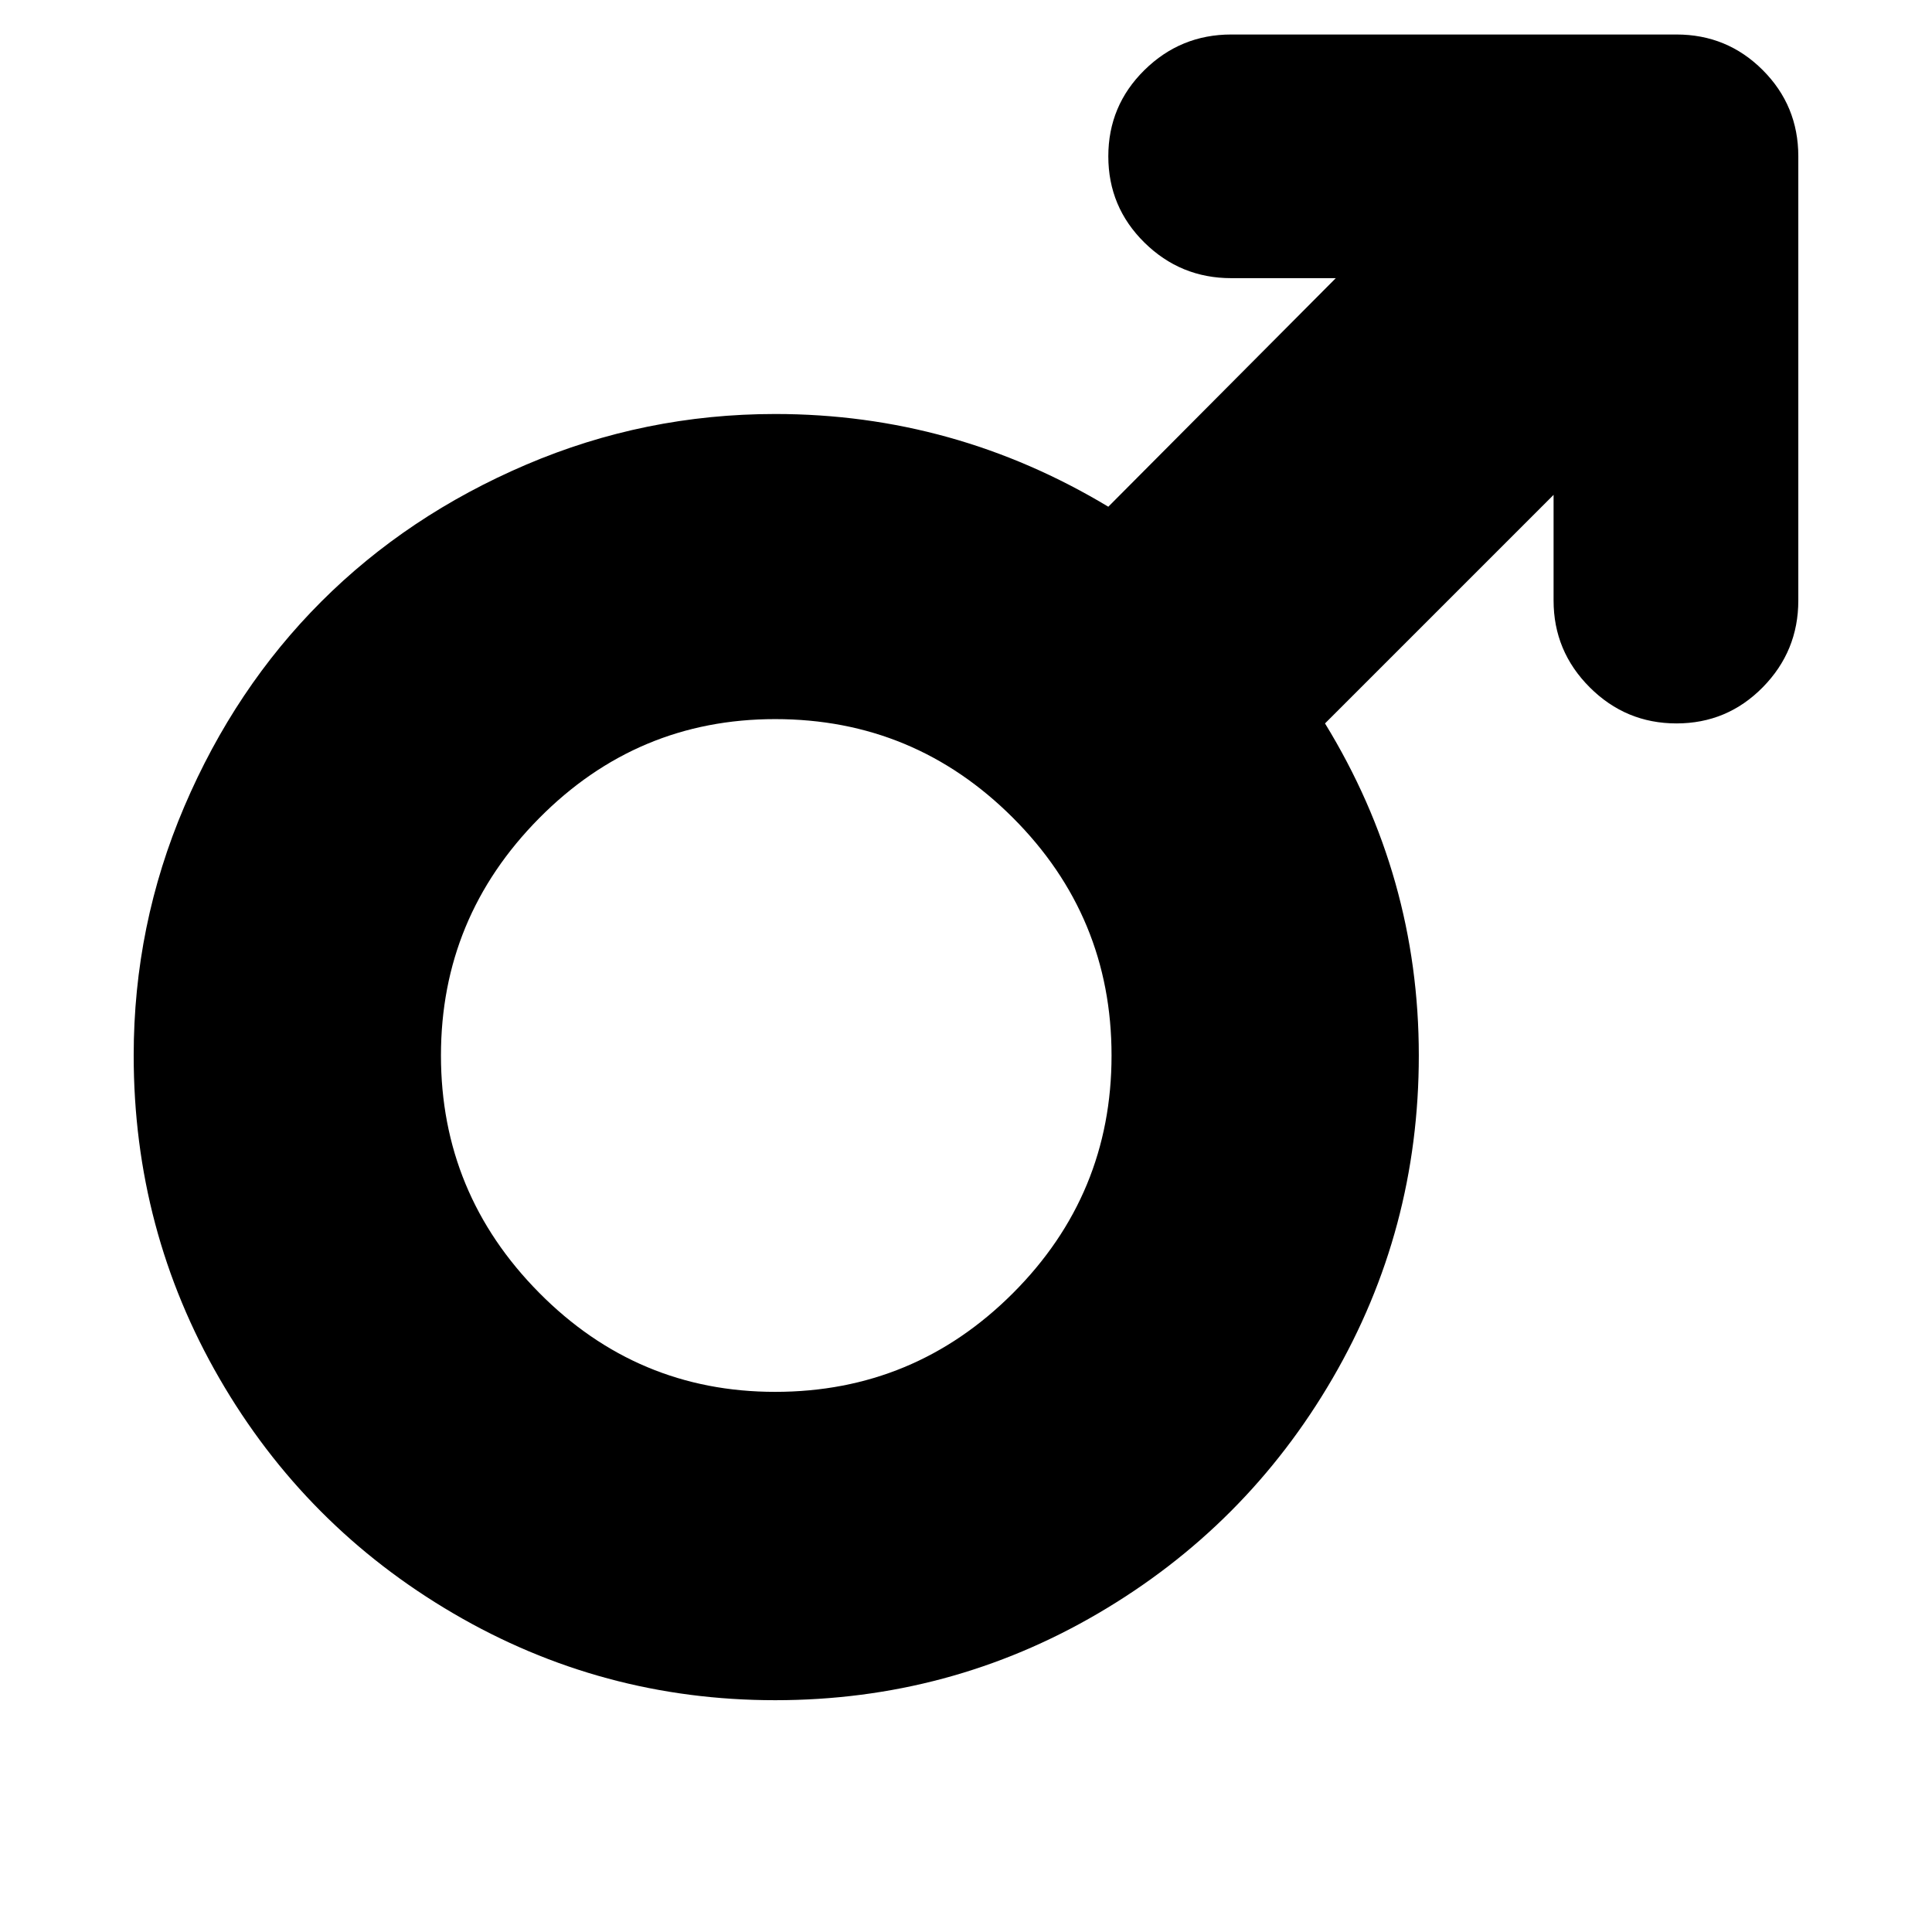 <?xml version="1.0" encoding="utf-8"?>
<svg width="1792" height="1792" xmlns="http://www.w3.org/2000/svg"><path d="M124 979q0-121 47-231t127-190 190-127 231-47q166 0 309 86l211-212h-97q-47 0-80.5-33t-33.5-80 33.5-80 80.5-33h413q47 0 80 33t33 80v412q0 47-33 80.5t-80 33.5-80.5-33.5T1441 557v-98l-212 212q87 142 87 308 0 162-80 299.5t-217.5 218T719 1577q-161 0-298.5-80.5t-217-218T124 979zm285 0q0 128 91 220t219 92q129 0 220.5-91.5T1031 979t-91.5-220.5T719 667q-128 0-219 92t-91 220z" fill="undefined"/></svg>